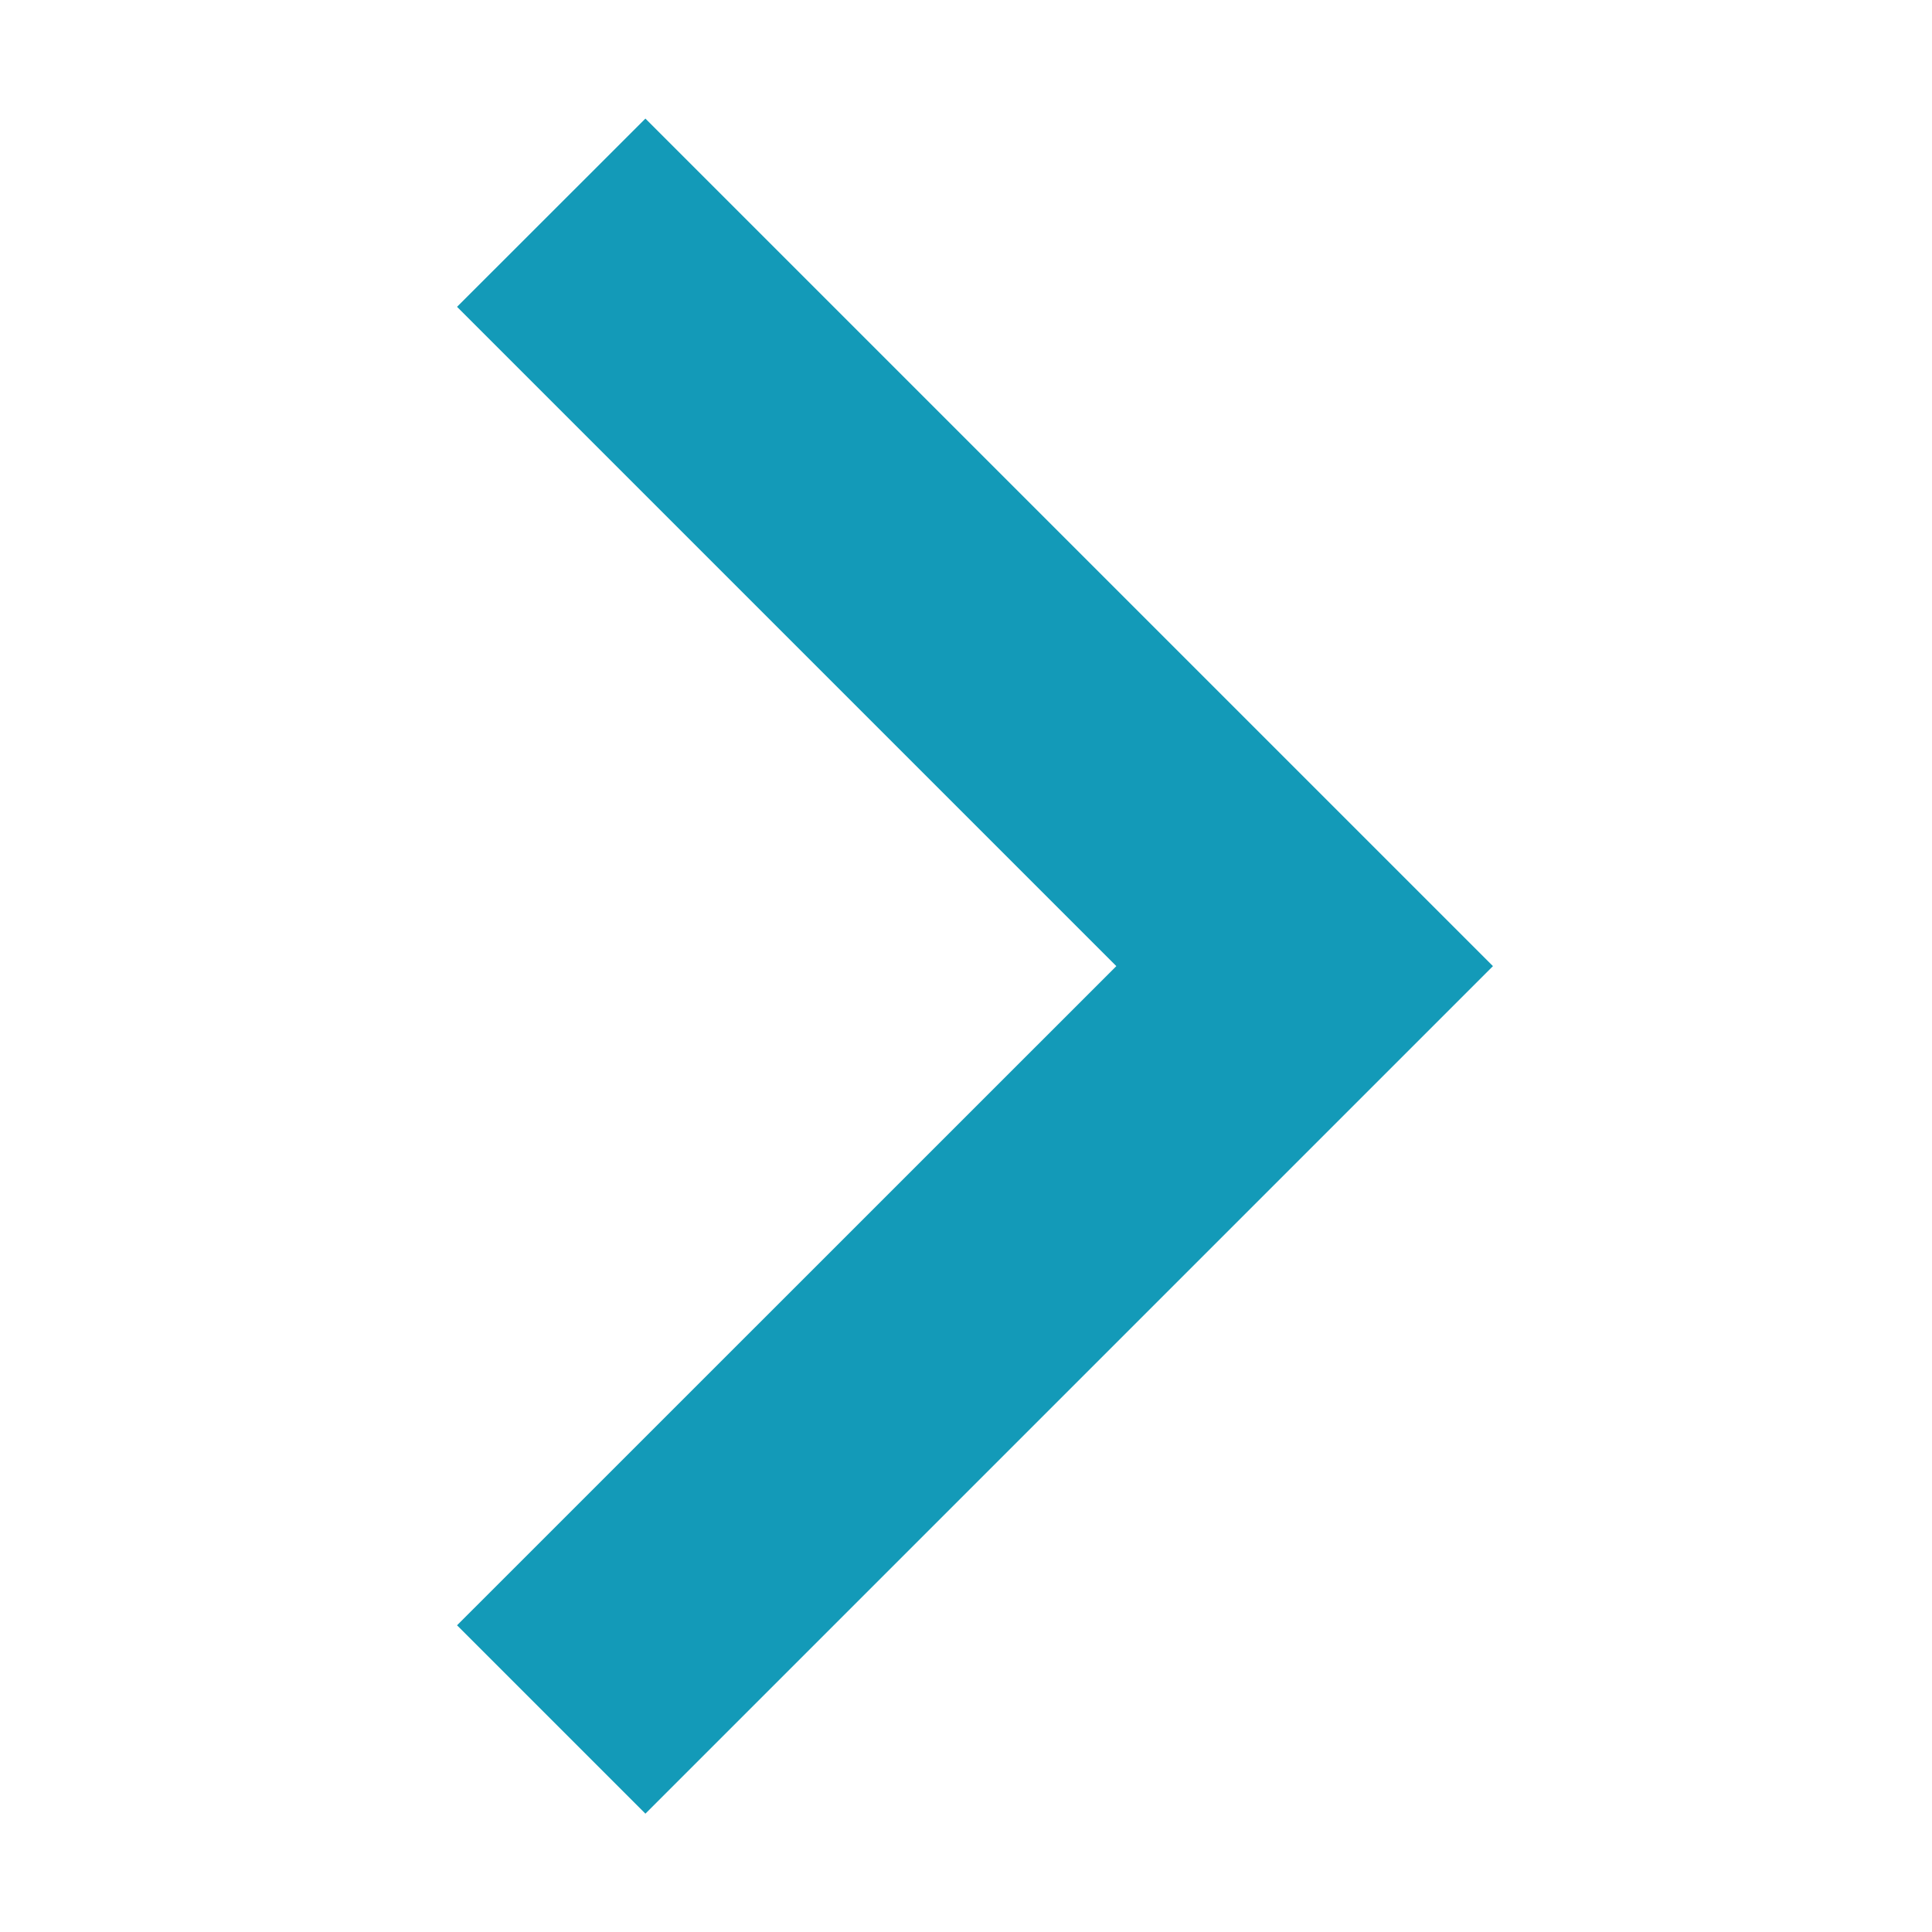 <svg width="16" height="16" viewBox="0 0 16 16" fill="none" xmlns="http://www.w3.org/2000/svg">
<g clip-path="url(#clip0_84_2491)">
<path d="M9.245 8.001L3.785 2.541L5.345 0.982L12.364 8.001L5.345 15.02L3.785 13.46L9.245 8.001Z" fill="#139AB8"/>
</g>
<defs>
<clipPath id="clip0_84_2491">
<rect width="16" height="16" fill="white"/>
</clipPath>
</defs>
</svg>
